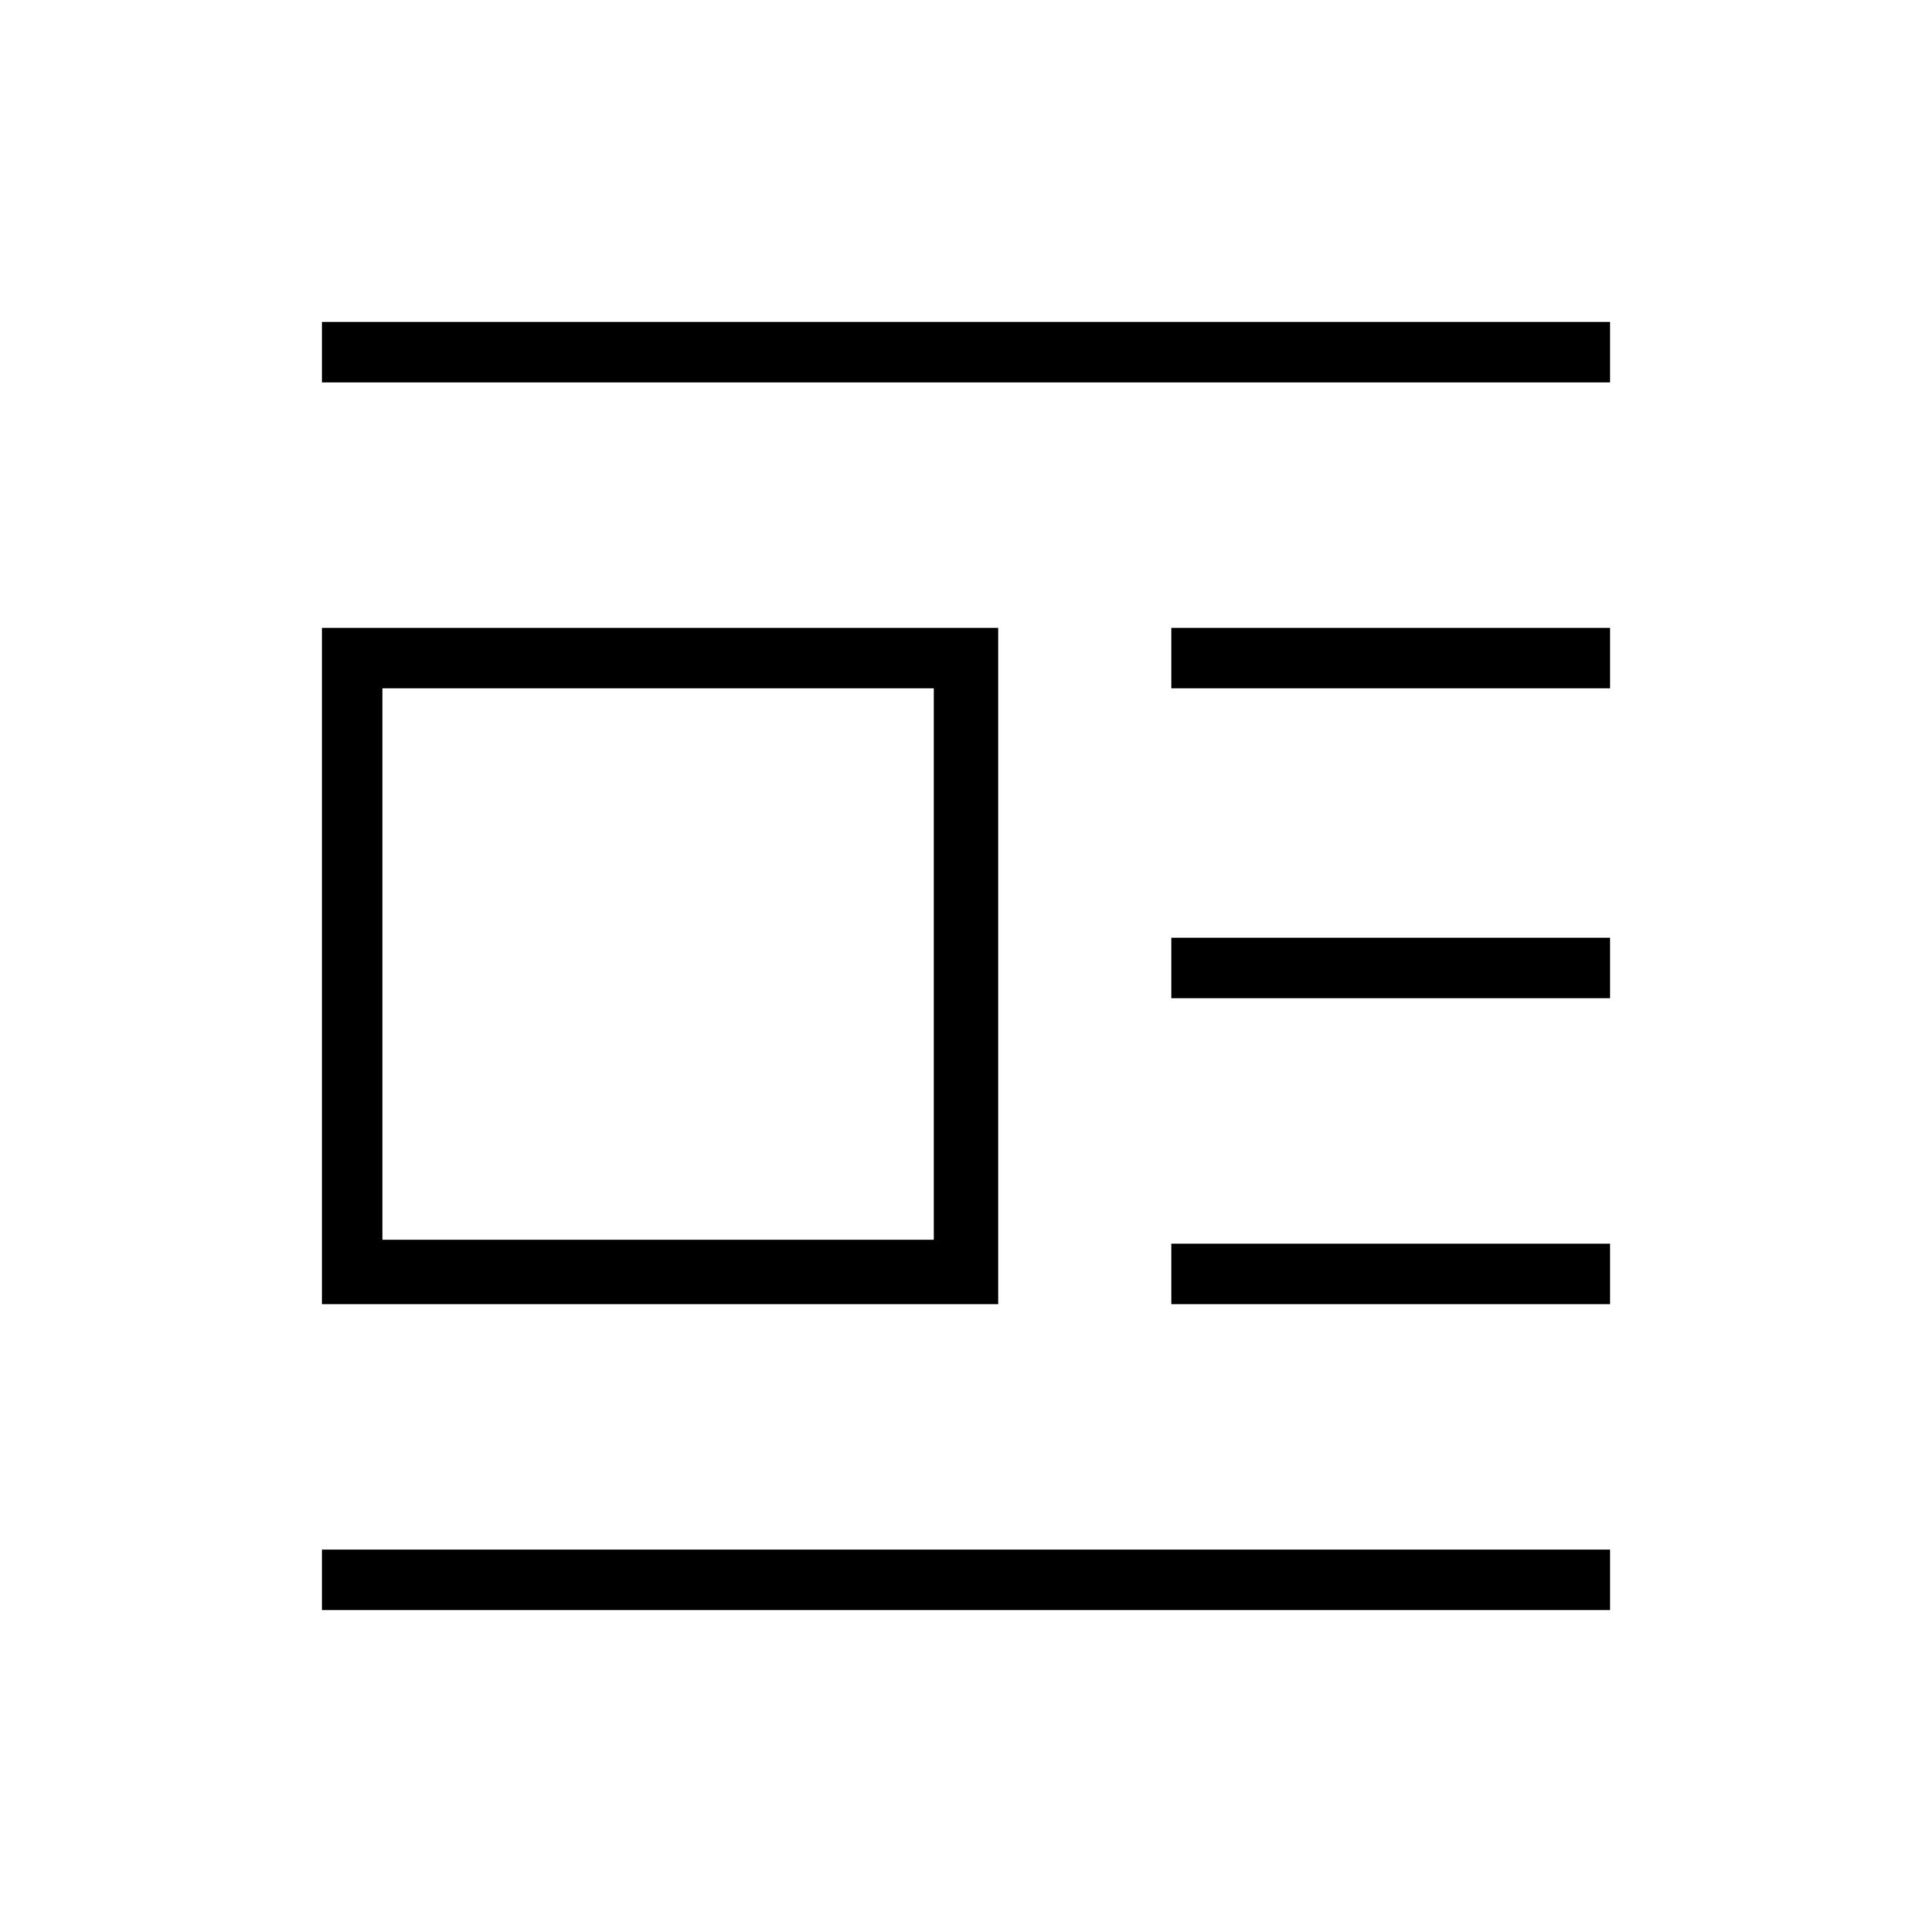 <?xml version="1.0" encoding="utf-8"?>
<!-- Generator: Adobe Illustrator 26.3.1, SVG Export Plug-In . SVG Version: 6.00 Build 0)  -->
<svg version="1.1" id="Слой_1" xmlns="http://www.w3.org/2000/svg" xmlns:xlink="http://www.w3.org/1999/xlink" x="0px" y="0px"
	 viewBox="0 0 48 48" style="enable-background:new 0 0 48 48;" xml:space="preserve">
<path d="M8,32.4V15.6h16.8v16.8H8z M9.5,30.8h13.7V17.1H9.5V30.8z M8,9.5V8h32v1.5H8z M29.1,17.1v-1.5H40v1.5H29.1z M29.1,24.8v-1.5
	H40v1.5H29.1z M29.1,32.4v-1.5H40v1.5H29.1z M8,40v-1.5h32V40H8z"/>
</svg>
